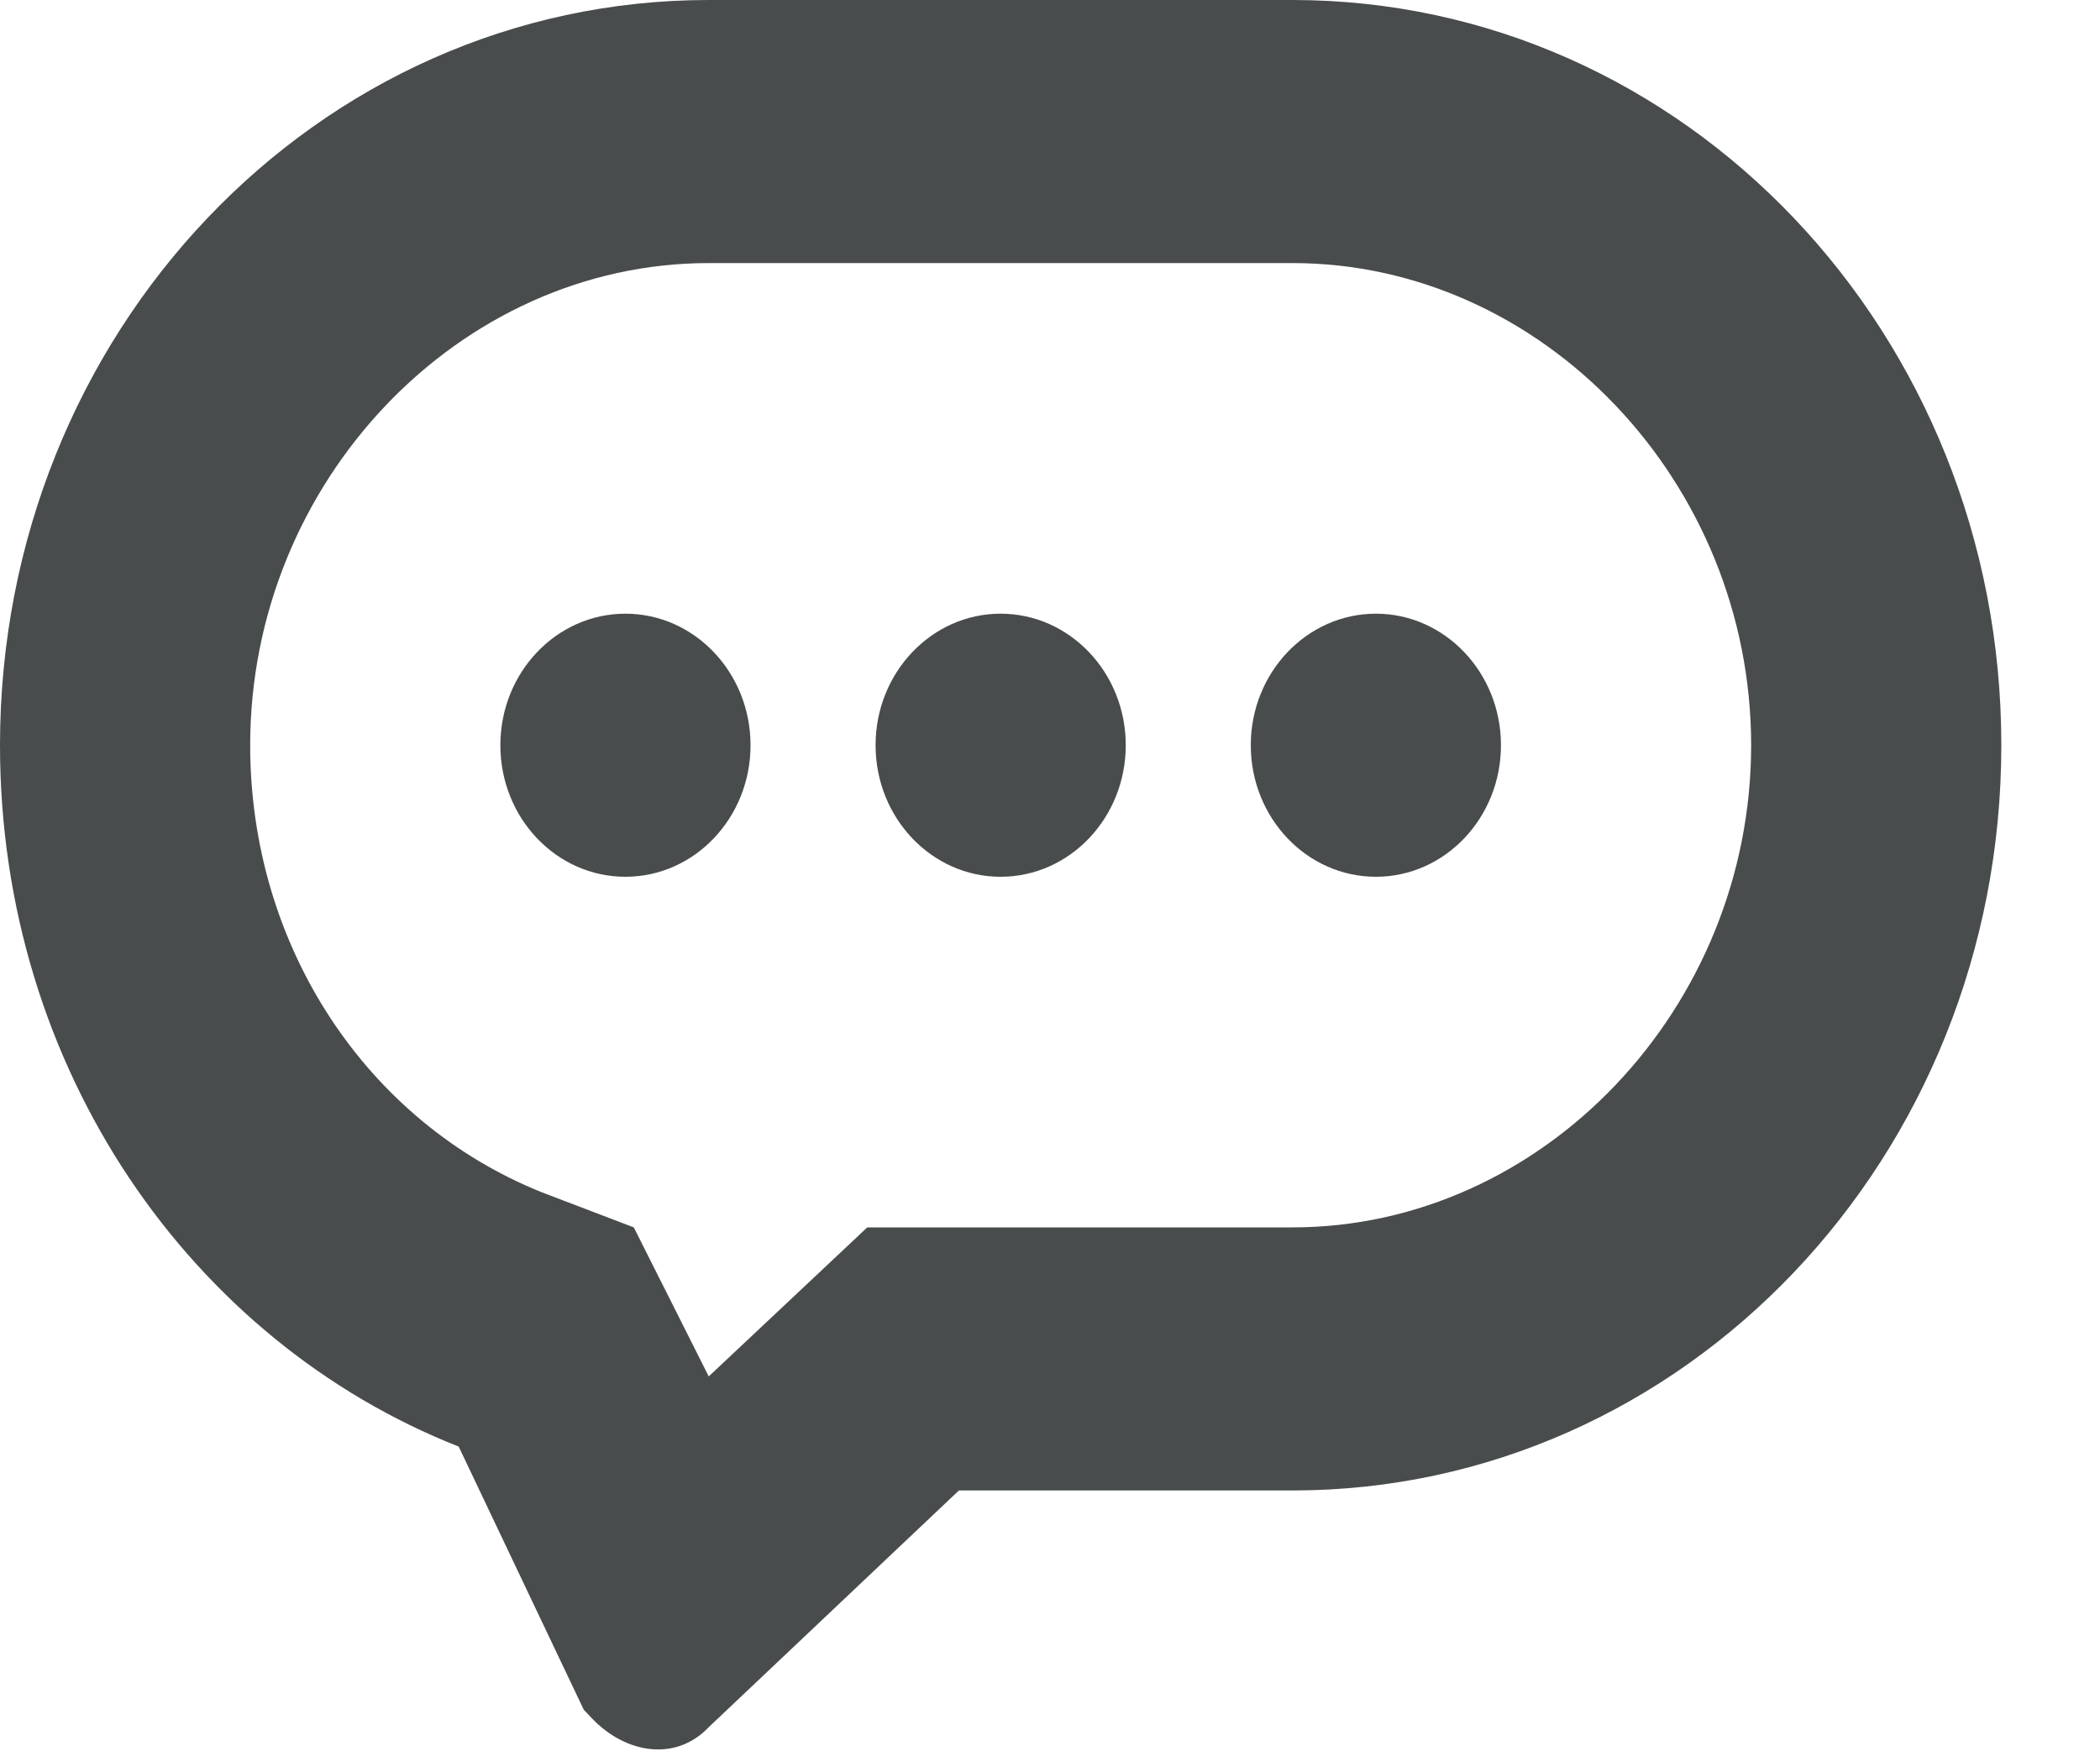 <?xml version="1.0" standalone="no"?><!DOCTYPE svg PUBLIC "-//W3C//DTD SVG 1.1//EN" "http://www.w3.org/Graphics/SVG/1.1/DTD/svg11.dtd"><svg t="1543290223560" class="icon" style="" viewBox="0 0 1228 1024" version="1.1" xmlns="http://www.w3.org/2000/svg" p-id="1693" xmlns:xlink="http://www.w3.org/1999/xlink" width="239.844" height="200"><defs><style type="text/css"></style></defs><path d="M507.153 717.892h248.627c146.295 0 268.22-128.205 268.22-282.01 0-153.873-121.924-282.01-268.22-282.01h-341.333c-146.227 0-268.151 128.137-268.151 282.01 0 117.965 68.267 220.501 170.667 261.53l53.658 20.48 43.827 87.177 92.706-87.177z m53.589 153.873l-146.295 138.445c-19.456 20.48-48.742 15.36-68.267-5.12L341.333 999.97l-73.114-153.873C112.162 784.589 0 625.596 0 435.883 0 194.901 185.276 0 414.447 0h341.333c229.239 0 414.515 194.833 414.515 435.883 0 240.981-185.276 435.883-414.515 435.883H560.742zM292.591 435.883c0-42.462 32.768-76.937 73.114-76.937 40.414 0 73.182 34.475 73.182 76.937s-32.768 76.937-73.182 76.937c-40.414 0-73.114-34.475-73.114-76.937z m219.409 0c0-42.462 32.768-76.937 73.114-76.937 40.414 0 73.182 34.475 73.182 76.937s-32.768 76.937-73.182 76.937c-40.346 0-73.114-34.475-73.114-76.937z m219.409 0c0-42.462 32.768-76.937 73.182-76.937 40.346 0 73.114 34.475 73.114 76.937s-32.768 76.937-73.114 76.937c-40.414 0-73.182-34.475-73.182-76.937z" fill="#494C4C" p-id="1694"></path></svg>